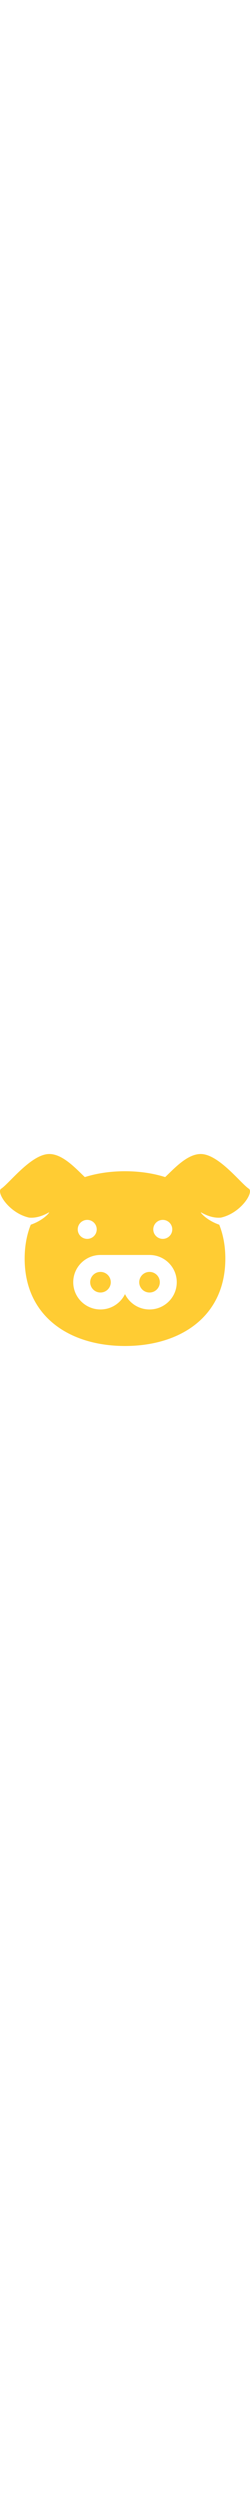 <svg xmlns="http://www.w3.org/2000/svg" width="80" height="800" viewBox="0 0 512 512" fill="#fc3" xmlns:v="https://vecta.io/nano"><path d="M205.794 300.871c-11.656 0-21.109 9.453-21.109 21.094 0 11.656 9.453 21.109 21.109 21.109 11.641 0 21.094-9.453 21.094-21.109a21.11 21.11 0 0 0-21.094-21.094zm100.422 0a21.1 21.1 0 0 0-21.094 21.094c0 11.656 9.438 21.109 21.094 21.109s21.094-9.453 21.094-21.109a21.1 21.1 0 0 0-21.094-21.094zM411.794 178.98c16.063 9.188 29.438 11.734 40.703 10.688 41.156-9.328 67.906-52.328 57.094-59.219-15.266-9.703-58.313-66.641-94.422-70.797-29.375-3.406-58.75 30-76.906 47.031-25.188-7.969-53-12-82.266-12-29.25 0-57.078 4.031-82.25 12-18.156-17.031-47.547-50.437-76.922-47.031-36.094 4.156-79.141 61.094-94.422 70.797-10.797 6.891 15.953 49.891 57.109 59.219 11.25 1.047 24.625-1.5 40.703-10.688 3.219-1.609-10.031 15.766-37.234 25.219-8.063 20.344-12.484 43.5-12.484 69.438 0 118.609 92.016 178.954 205.5 178.954 113.5 0 205.5-60.344 205.5-178.954 0-25.938-4.406-49.094-12.469-69.438-27.203-9.453-40.453-26.828-37.234-25.219zm-78.438 15.344c10.734 0 19.438 8.703 19.438 19.438 0 10.75-8.703 19.453-19.438 19.453s-19.438-8.703-19.438-19.453c.001-10.735 8.704-19.438 19.438-19.438zm-154.703 0c10.734 0 19.438 8.703 19.438 19.438 0 10.75-8.703 19.453-19.438 19.453s-19.438-8.703-19.438-19.453c.001-10.735 8.704-19.438 19.438-19.438zm127.563 183.437c-22.094 0-41.172-12.828-50.219-31.453-9.047 18.625-28.125 31.453-50.203 31.453-30.828 0-55.797-24.969-55.797-55.797 0-30.797 24.969-55.781 55.797-55.781h100.422c30.813 0 55.781 24.984 55.781 55.781 0 30.828-24.969 55.797-55.781 55.797z"/></svg>
